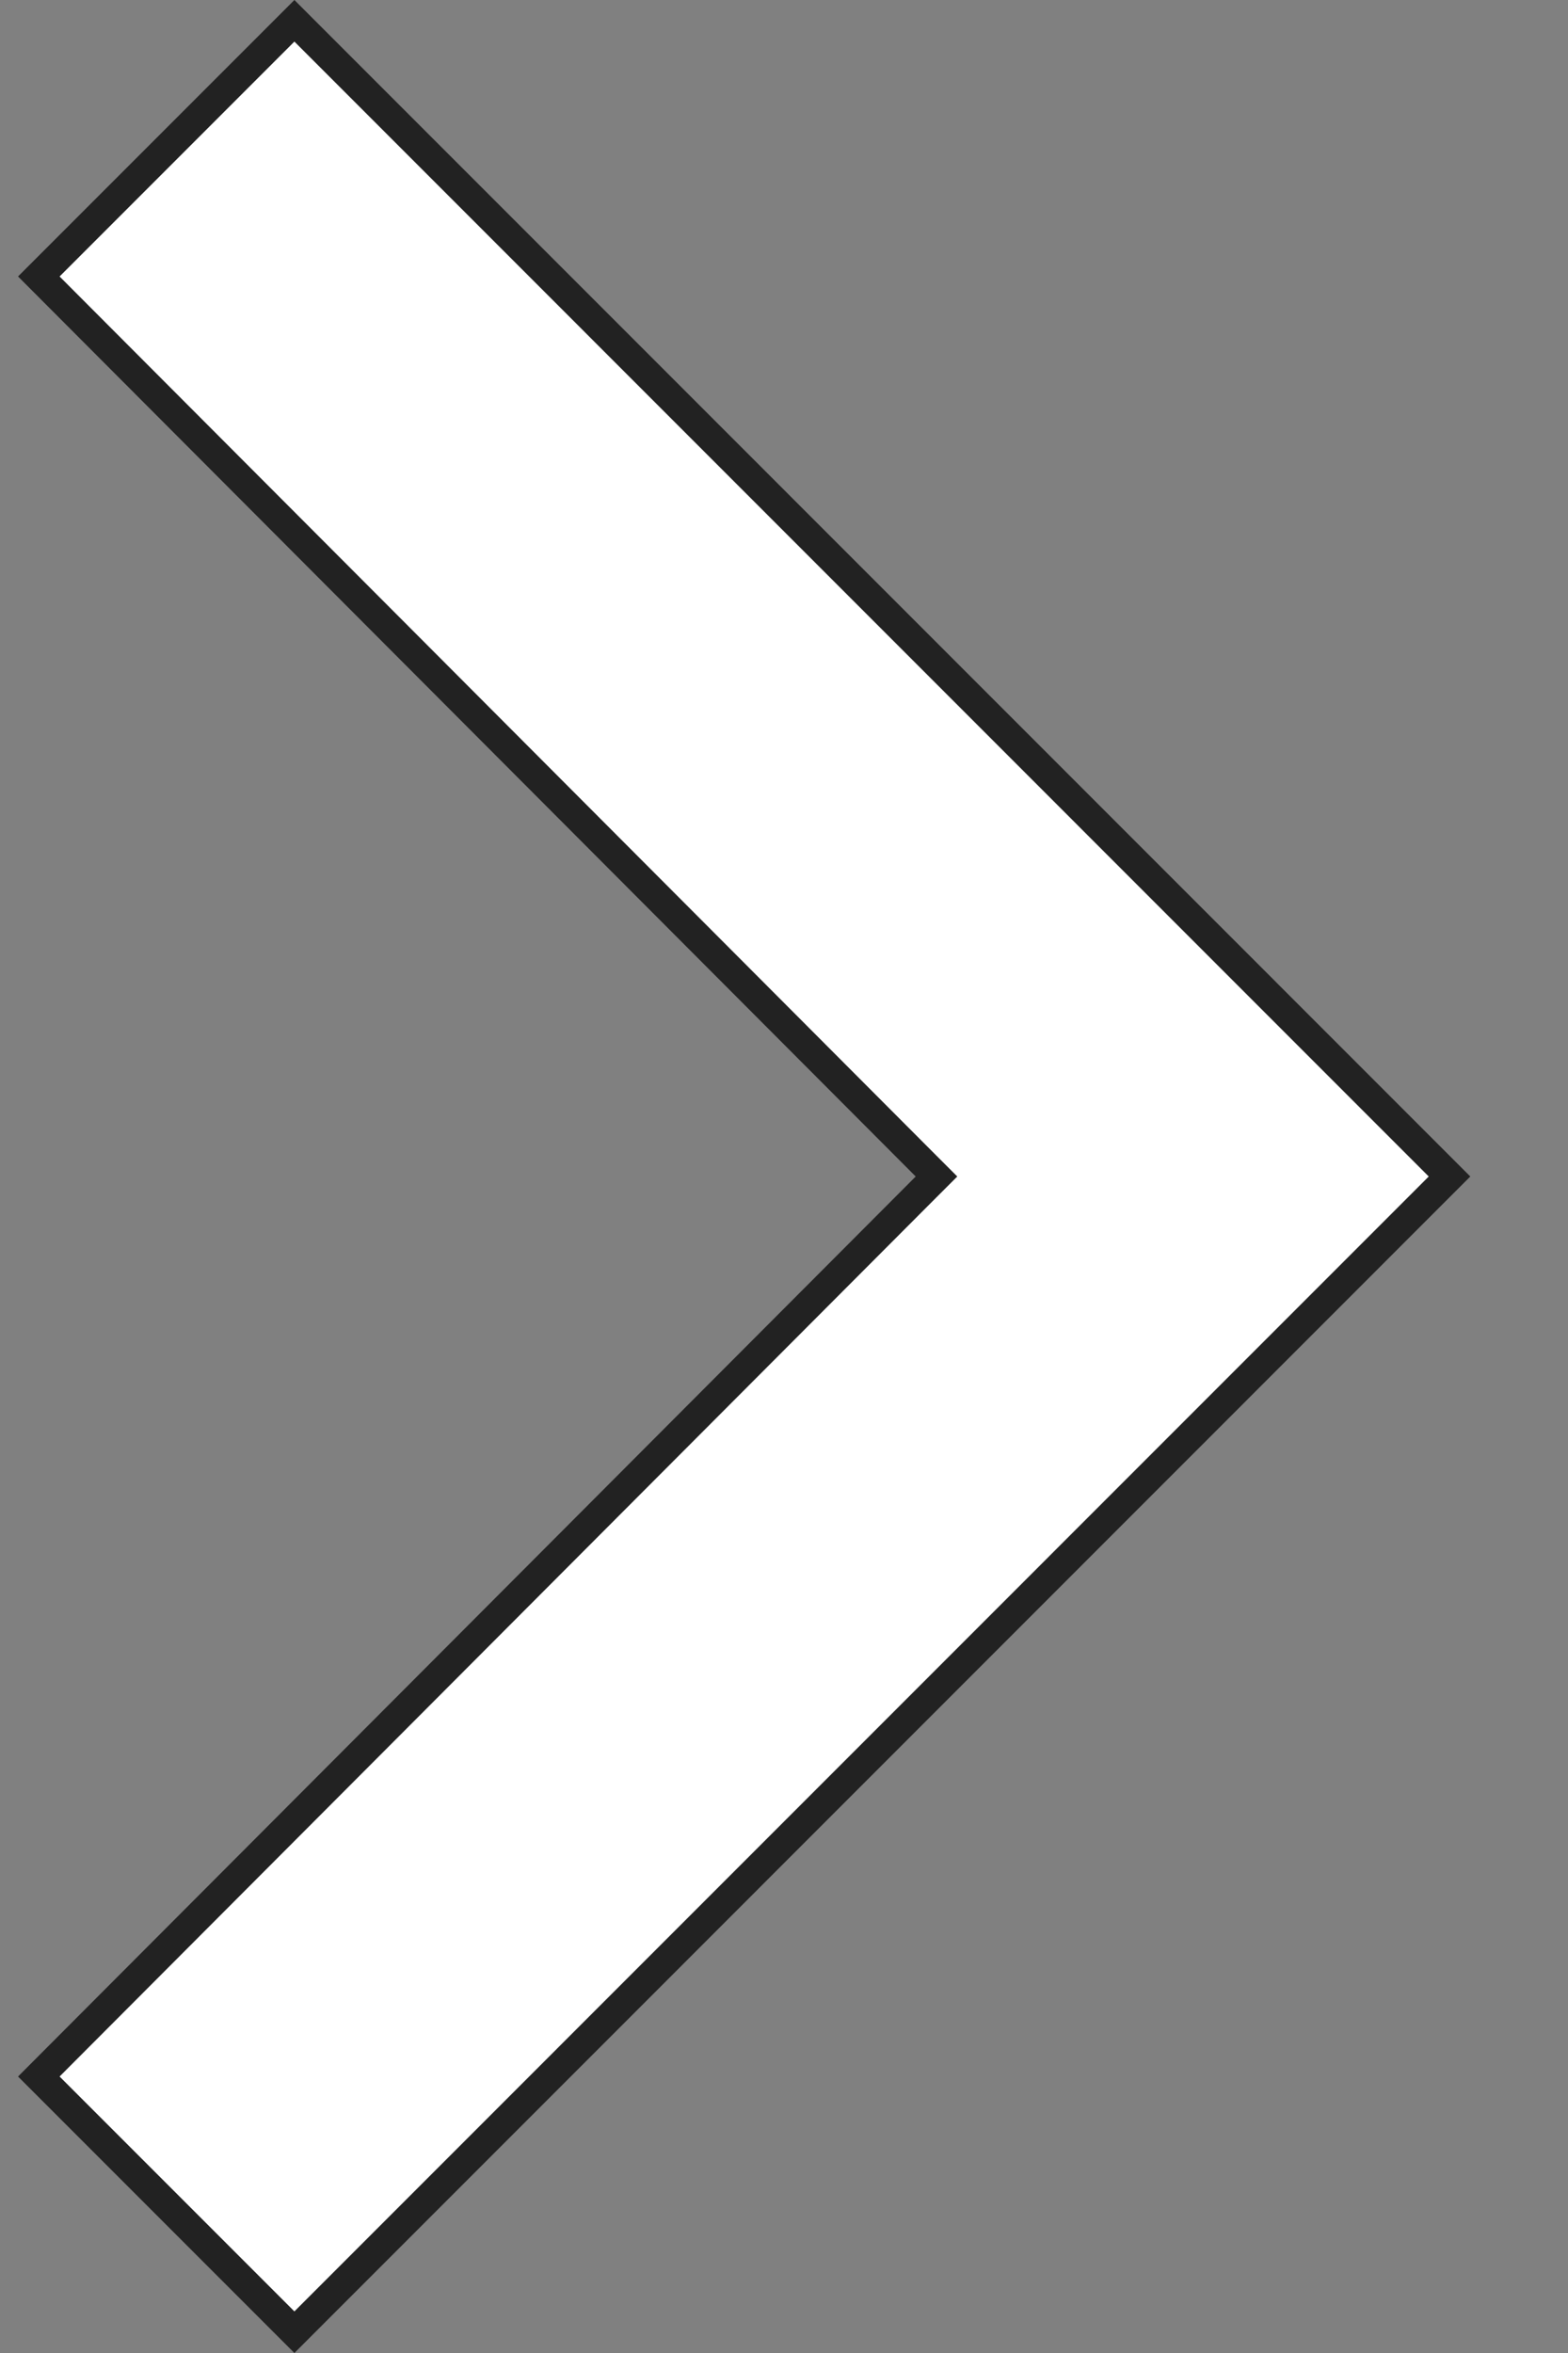 <svg width="16" height="24" viewBox="0 0 16 24" fill="none" xmlns="http://www.w3.org/2000/svg">
<rect x="0" y="0" width="16" height="24" fill="#808080" stroke="none"/>
<path d="M0.396 2.82L3.004 0.212L14.791 12L3.004 23.788L0.396 21.18L9.45 12.106L9.556 12L9.45 11.894L0.396 2.82Z" fill="white" stroke="#222222" stroke-width="0.3"/>
</svg>